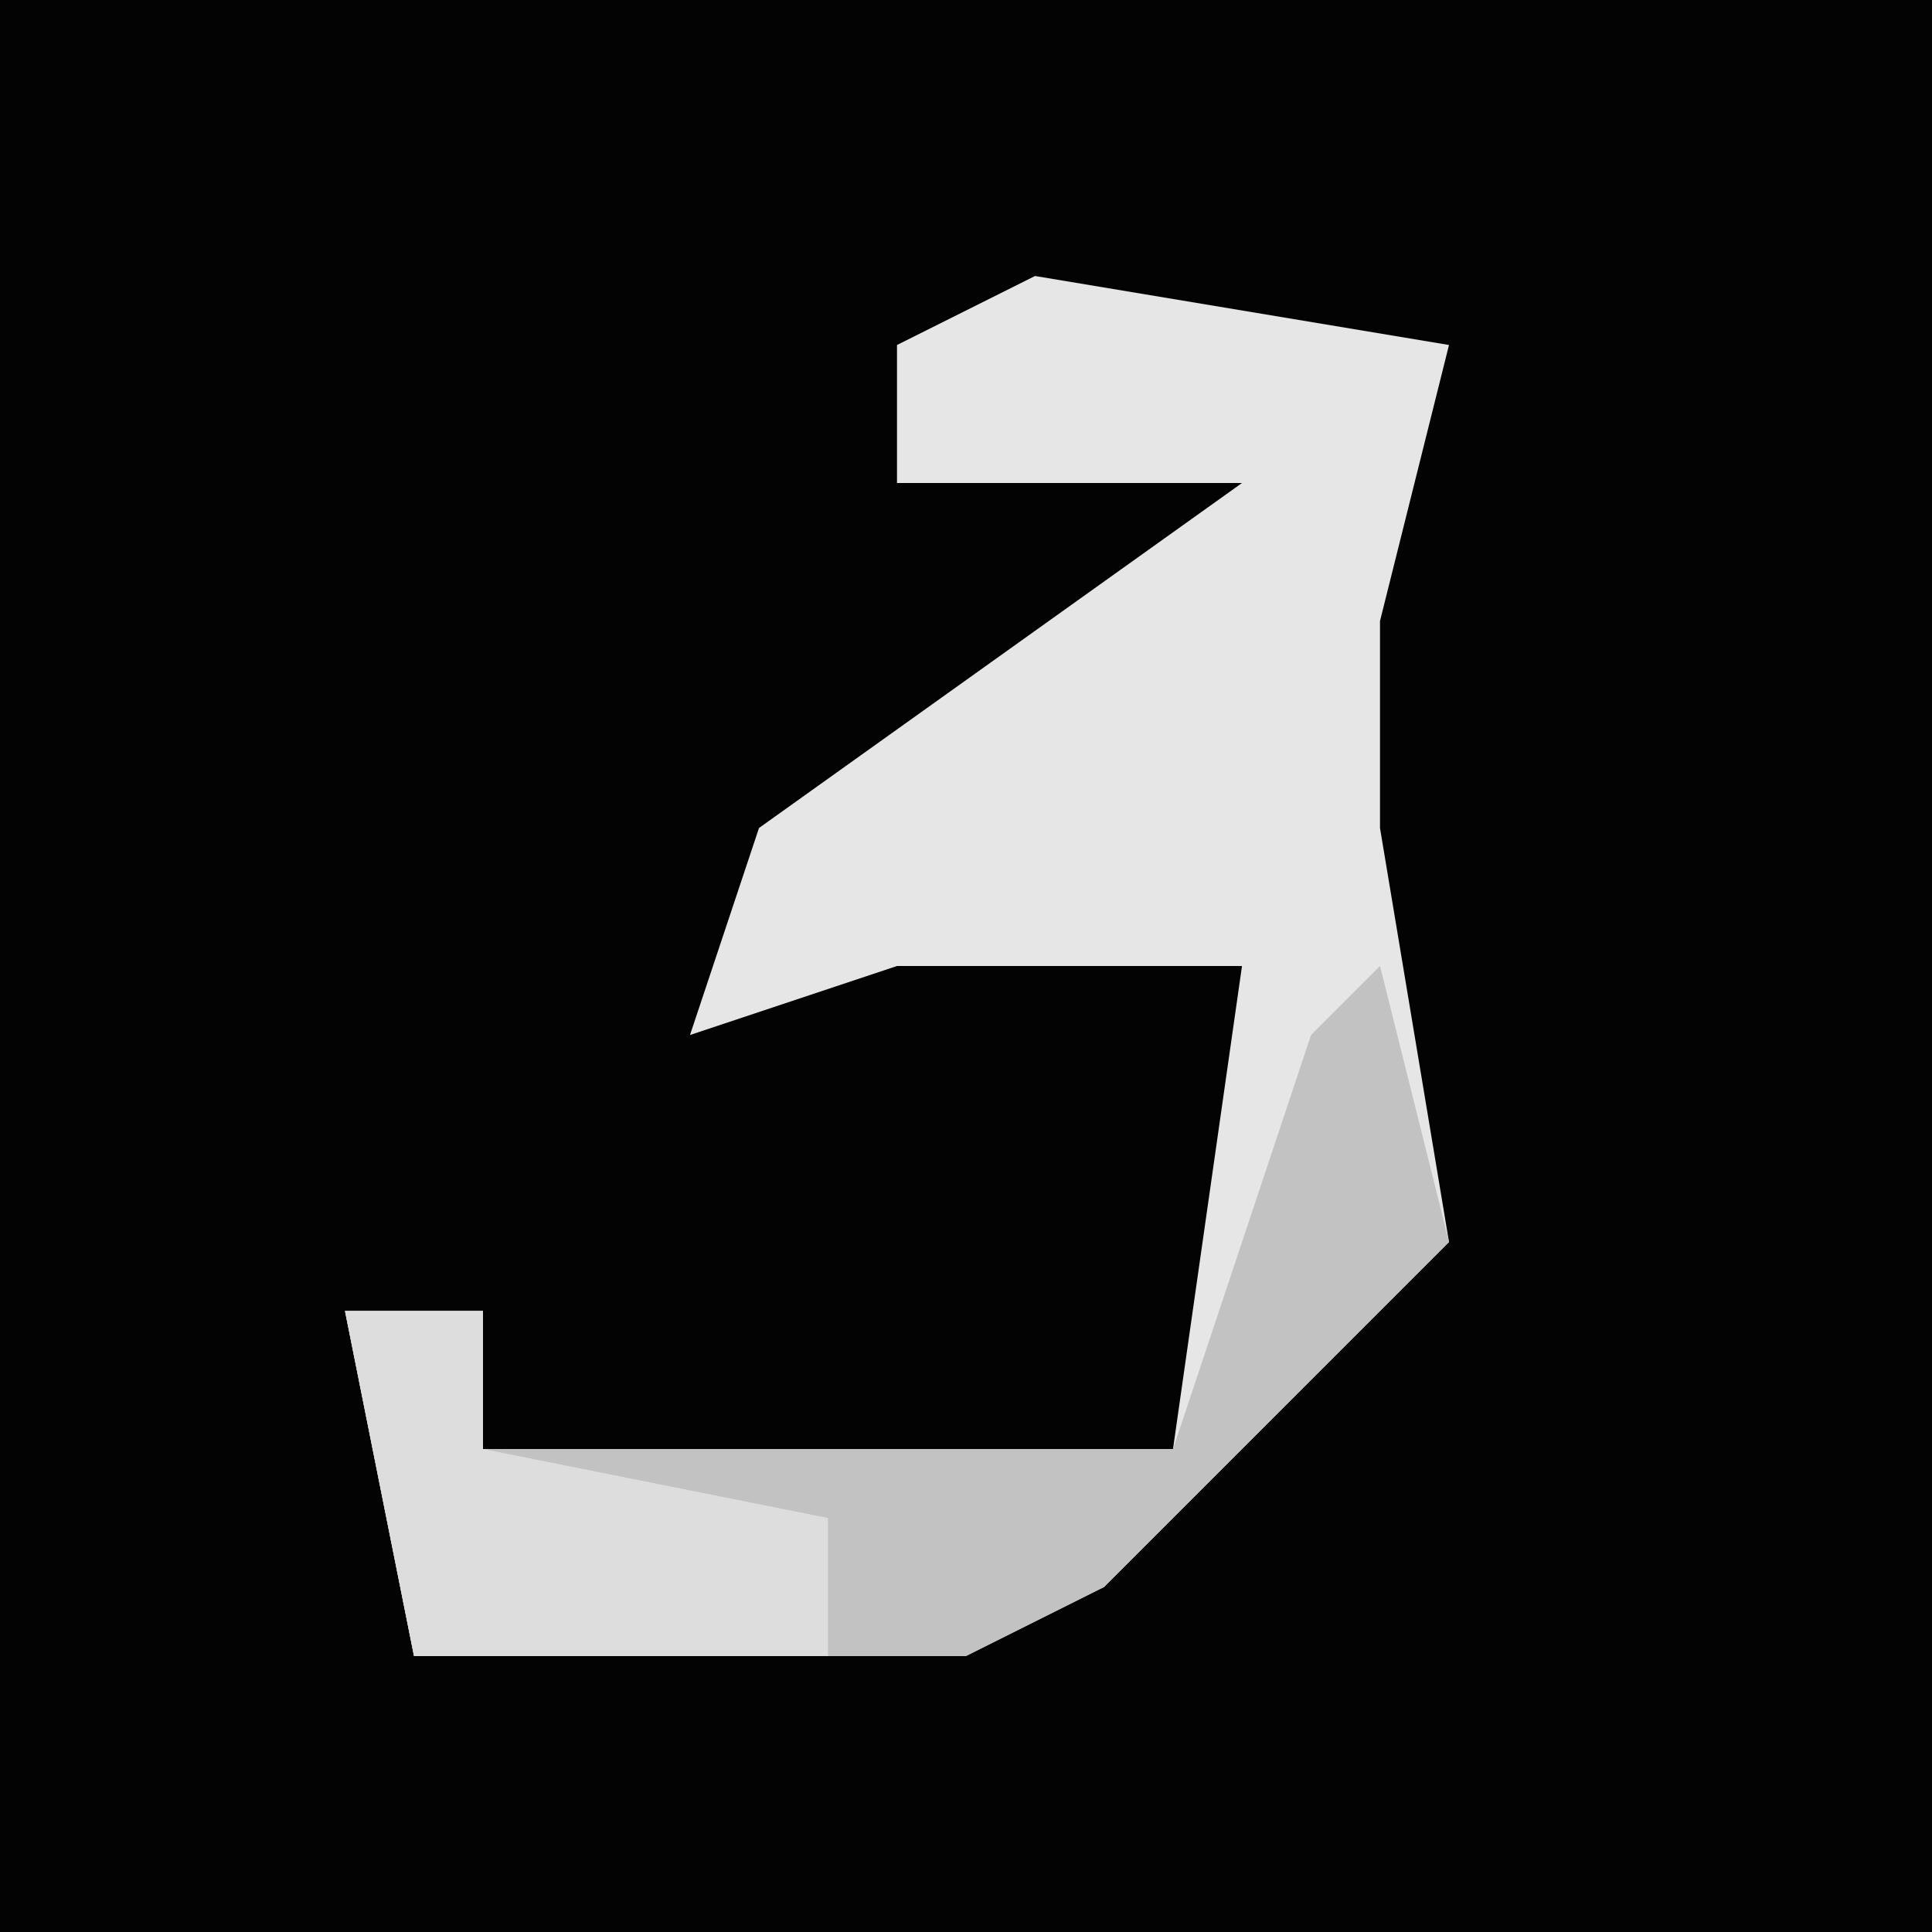 <?xml version="1.0" encoding="UTF-8"?>
<svg version="1.1" xmlns="http://www.w3.org/2000/svg" width="28" height="28">
<path d="M0,0 L28,0 L28,28 L0,28 Z " fill="#030303" transform="translate(0,0)"/>
<path d="M0,0 L6,1 L5,5 L5,8 L6,14 L1,19 L-1,20 L-9,20 L-10,15 L-8,15 L-8,17 L2,17 L3,10 L-2,10 L-5,11 L-4,8 L3,3 L-2,3 L-2,1 Z " fill="#E6E6E6" transform="translate(15,4)"/>
<path d="M0,0 L1,4 L-4,9 L-6,10 L-14,10 L-15,5 L-13,5 L-13,7 L-3,7 L-1,1 Z " fill="#C2C2C2" transform="translate(20,14)"/>
<path d="M0,0 L2,0 L2,2 L7,3 L7,5 L1,5 Z " fill="#DDDDDD" transform="translate(5,19)"/>
</svg>
